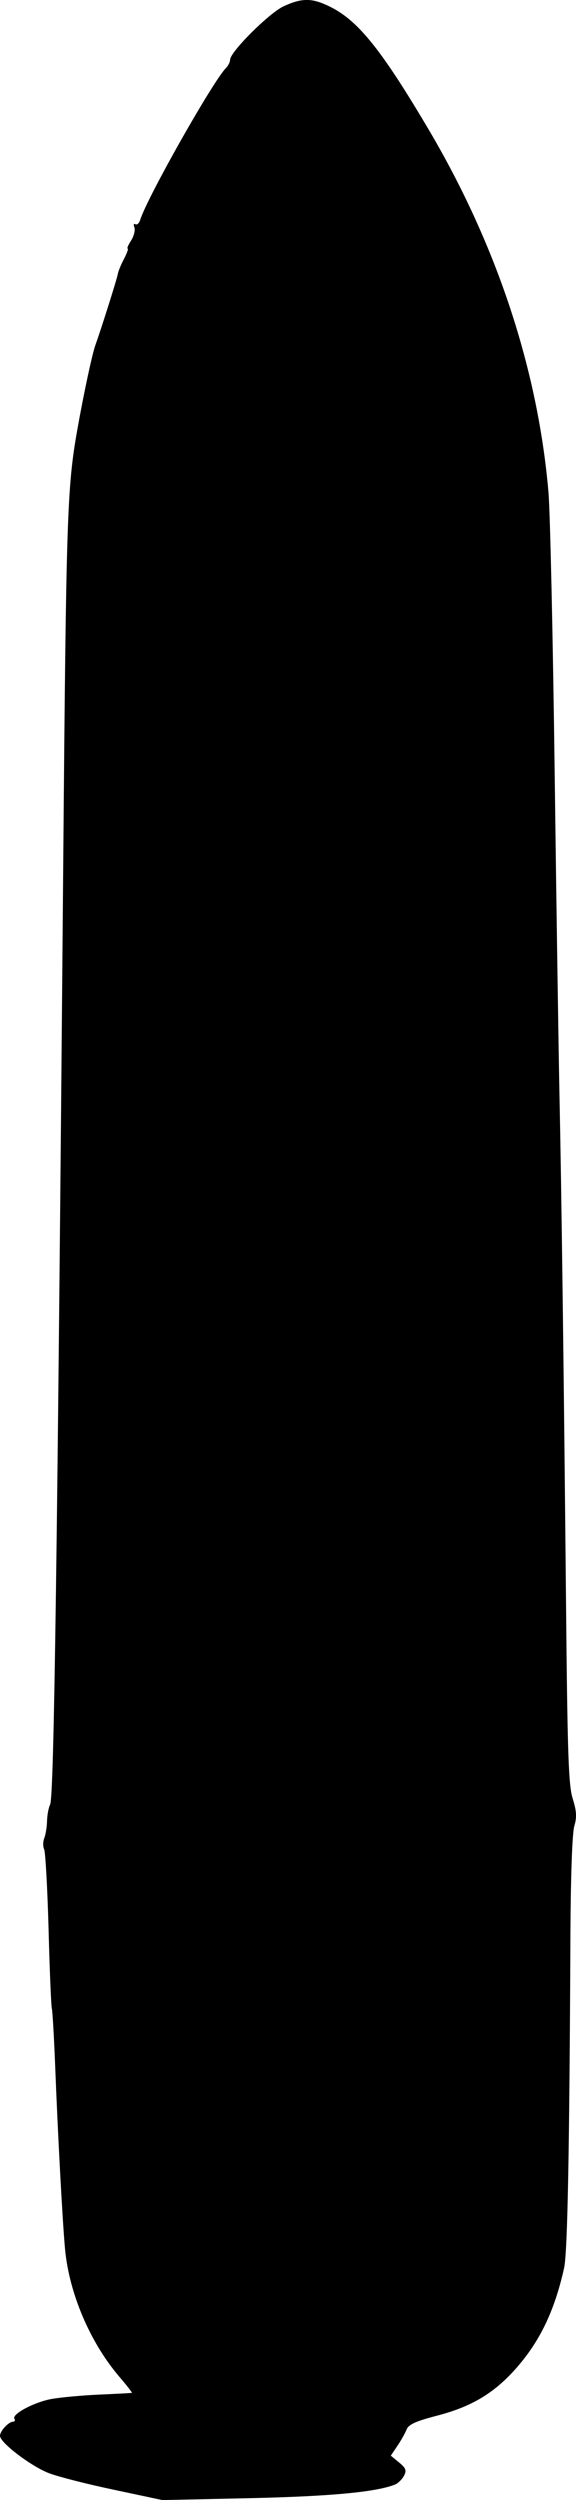 <svg width="6" height="26" viewBox="0 0 6 26" fill="none" xmlns="http://www.w3.org/2000/svg">
<path fill-rule="evenodd" clip-rule="evenodd" d="M2.955 0.065C2.806 0.133 2.397 0.54 2.397 0.621C2.397 0.644 2.377 0.684 2.353 0.708C2.214 0.851 1.53 2.059 1.46 2.288C1.449 2.322 1.427 2.342 1.41 2.332C1.393 2.321 1.389 2.336 1.4 2.365C1.41 2.394 1.395 2.455 1.366 2.501C1.336 2.547 1.32 2.585 1.33 2.585C1.34 2.585 1.322 2.634 1.291 2.694C1.259 2.754 1.23 2.826 1.226 2.854C1.22 2.896 1.057 3.412 0.992 3.594C0.959 3.688 0.87 4.102 0.805 4.471C0.699 5.067 0.689 5.377 0.659 8.941C0.598 16.169 0.563 18.687 0.522 18.767C0.506 18.799 0.492 18.874 0.49 18.936C0.489 18.997 0.476 19.077 0.462 19.114C0.447 19.151 0.446 19.204 0.46 19.232C0.473 19.26 0.494 19.634 0.506 20.064C0.517 20.493 0.533 20.864 0.54 20.888C0.547 20.911 0.562 21.172 0.574 21.468C0.601 22.169 0.65 23.088 0.677 23.385C0.719 23.846 0.936 24.357 1.241 24.715C1.32 24.807 1.379 24.883 1.374 24.885C1.368 24.887 1.215 24.895 1.034 24.903C0.854 24.911 0.631 24.932 0.539 24.948C0.357 24.981 0.121 25.106 0.15 25.154C0.16 25.171 0.153 25.185 0.136 25.185C0.09 25.185 0 25.282 0 25.332C0 25.403 0.323 25.648 0.509 25.72C0.605 25.757 0.911 25.835 1.188 25.893L1.691 26L2.611 25.98C3.447 25.961 3.915 25.917 4.114 25.839C4.146 25.826 4.188 25.785 4.208 25.748C4.237 25.692 4.229 25.668 4.157 25.609L4.071 25.538L4.139 25.437C4.177 25.381 4.22 25.305 4.235 25.267C4.256 25.213 4.331 25.18 4.553 25.122C4.908 25.03 5.141 24.892 5.368 24.639C5.622 24.354 5.776 24.035 5.876 23.587C5.912 23.424 5.932 22.382 5.942 20.09C5.945 19.505 5.961 19.066 5.982 18.992C6.01 18.897 6.006 18.835 5.966 18.706C5.922 18.569 5.911 18.245 5.896 16.659C5.873 14.239 5.849 12.392 5.828 11.396C5.819 10.961 5.796 9.456 5.778 8.05C5.76 6.644 5.731 5.324 5.713 5.117C5.603 3.842 5.174 2.547 4.468 1.352C3.97 0.51 3.726 0.208 3.428 0.065C3.249 -0.022 3.144 -0.022 2.955 0.065Z" fill="black"/>
</svg>
